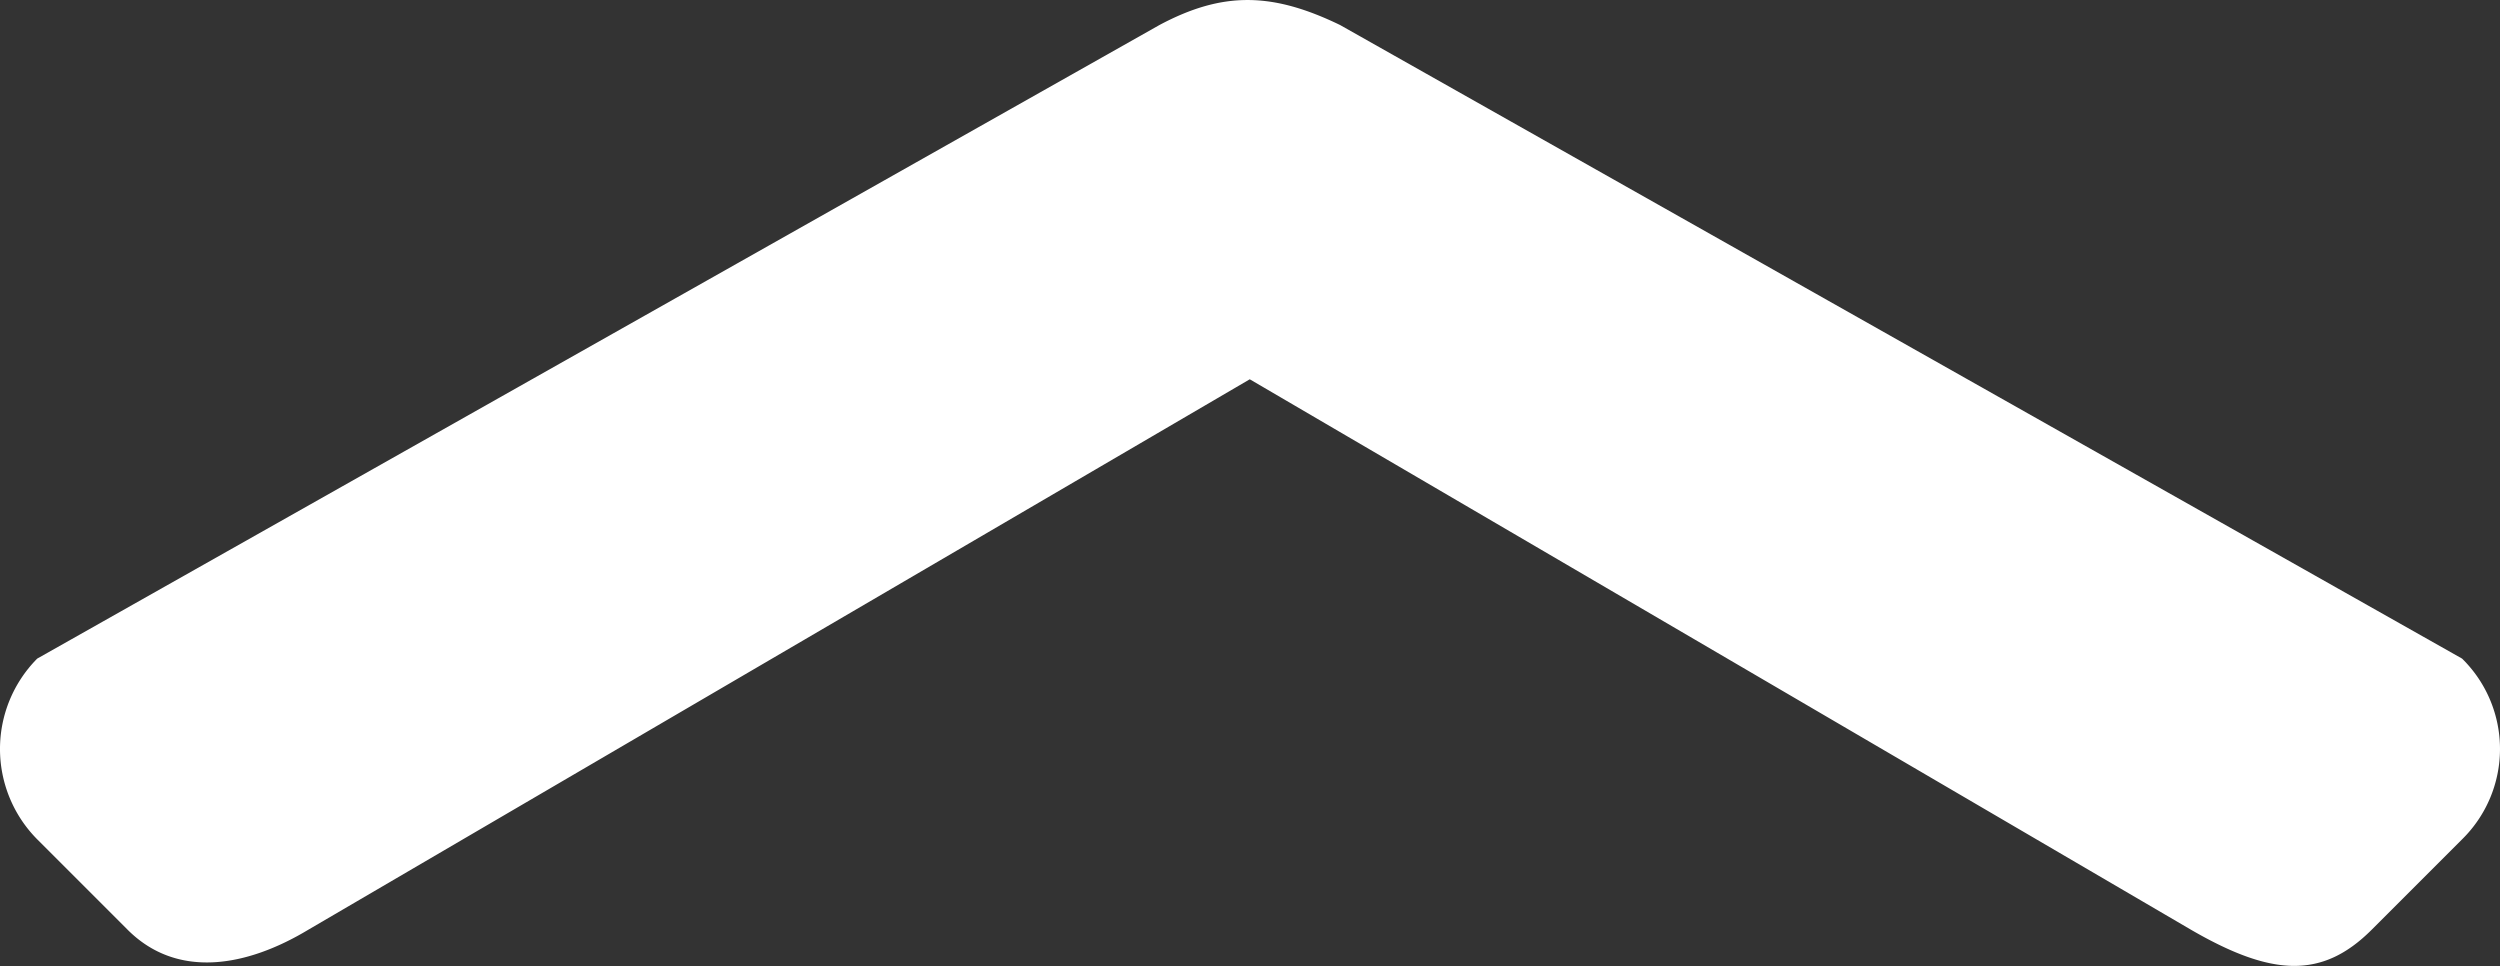 <svg xmlns="http://www.w3.org/2000/svg" viewBox="0 0 106.78 41.26"><rect x="0" y="0" width="106.78" height="41.26" fill="#333333" stroke="none"/><g id="b28f9e96-c791-498b-a460-fb8bd3c10c77" data-name="Camada 2"><g id="e7029a84-fc3b-44ef-953b-1f6acebbcf05" data-name="Capa 1"><path d="M105.16,28.13,57.24,1.07c-2.89-1.4-5-1.45-7.72,0L1.59,28.13a5.48,5.48,0,0,0,0,7.72l3.86,3.86c2.12,2.12,5.08,1.59,7.72,0L53.38,16.2l40.2,23.51c3.45,2,5.6,2.12,7.72,0l3.86-3.86A5.41,5.41,0,0,0,105.16,28.13Z" style="fill:#fff"/></g></g></svg>